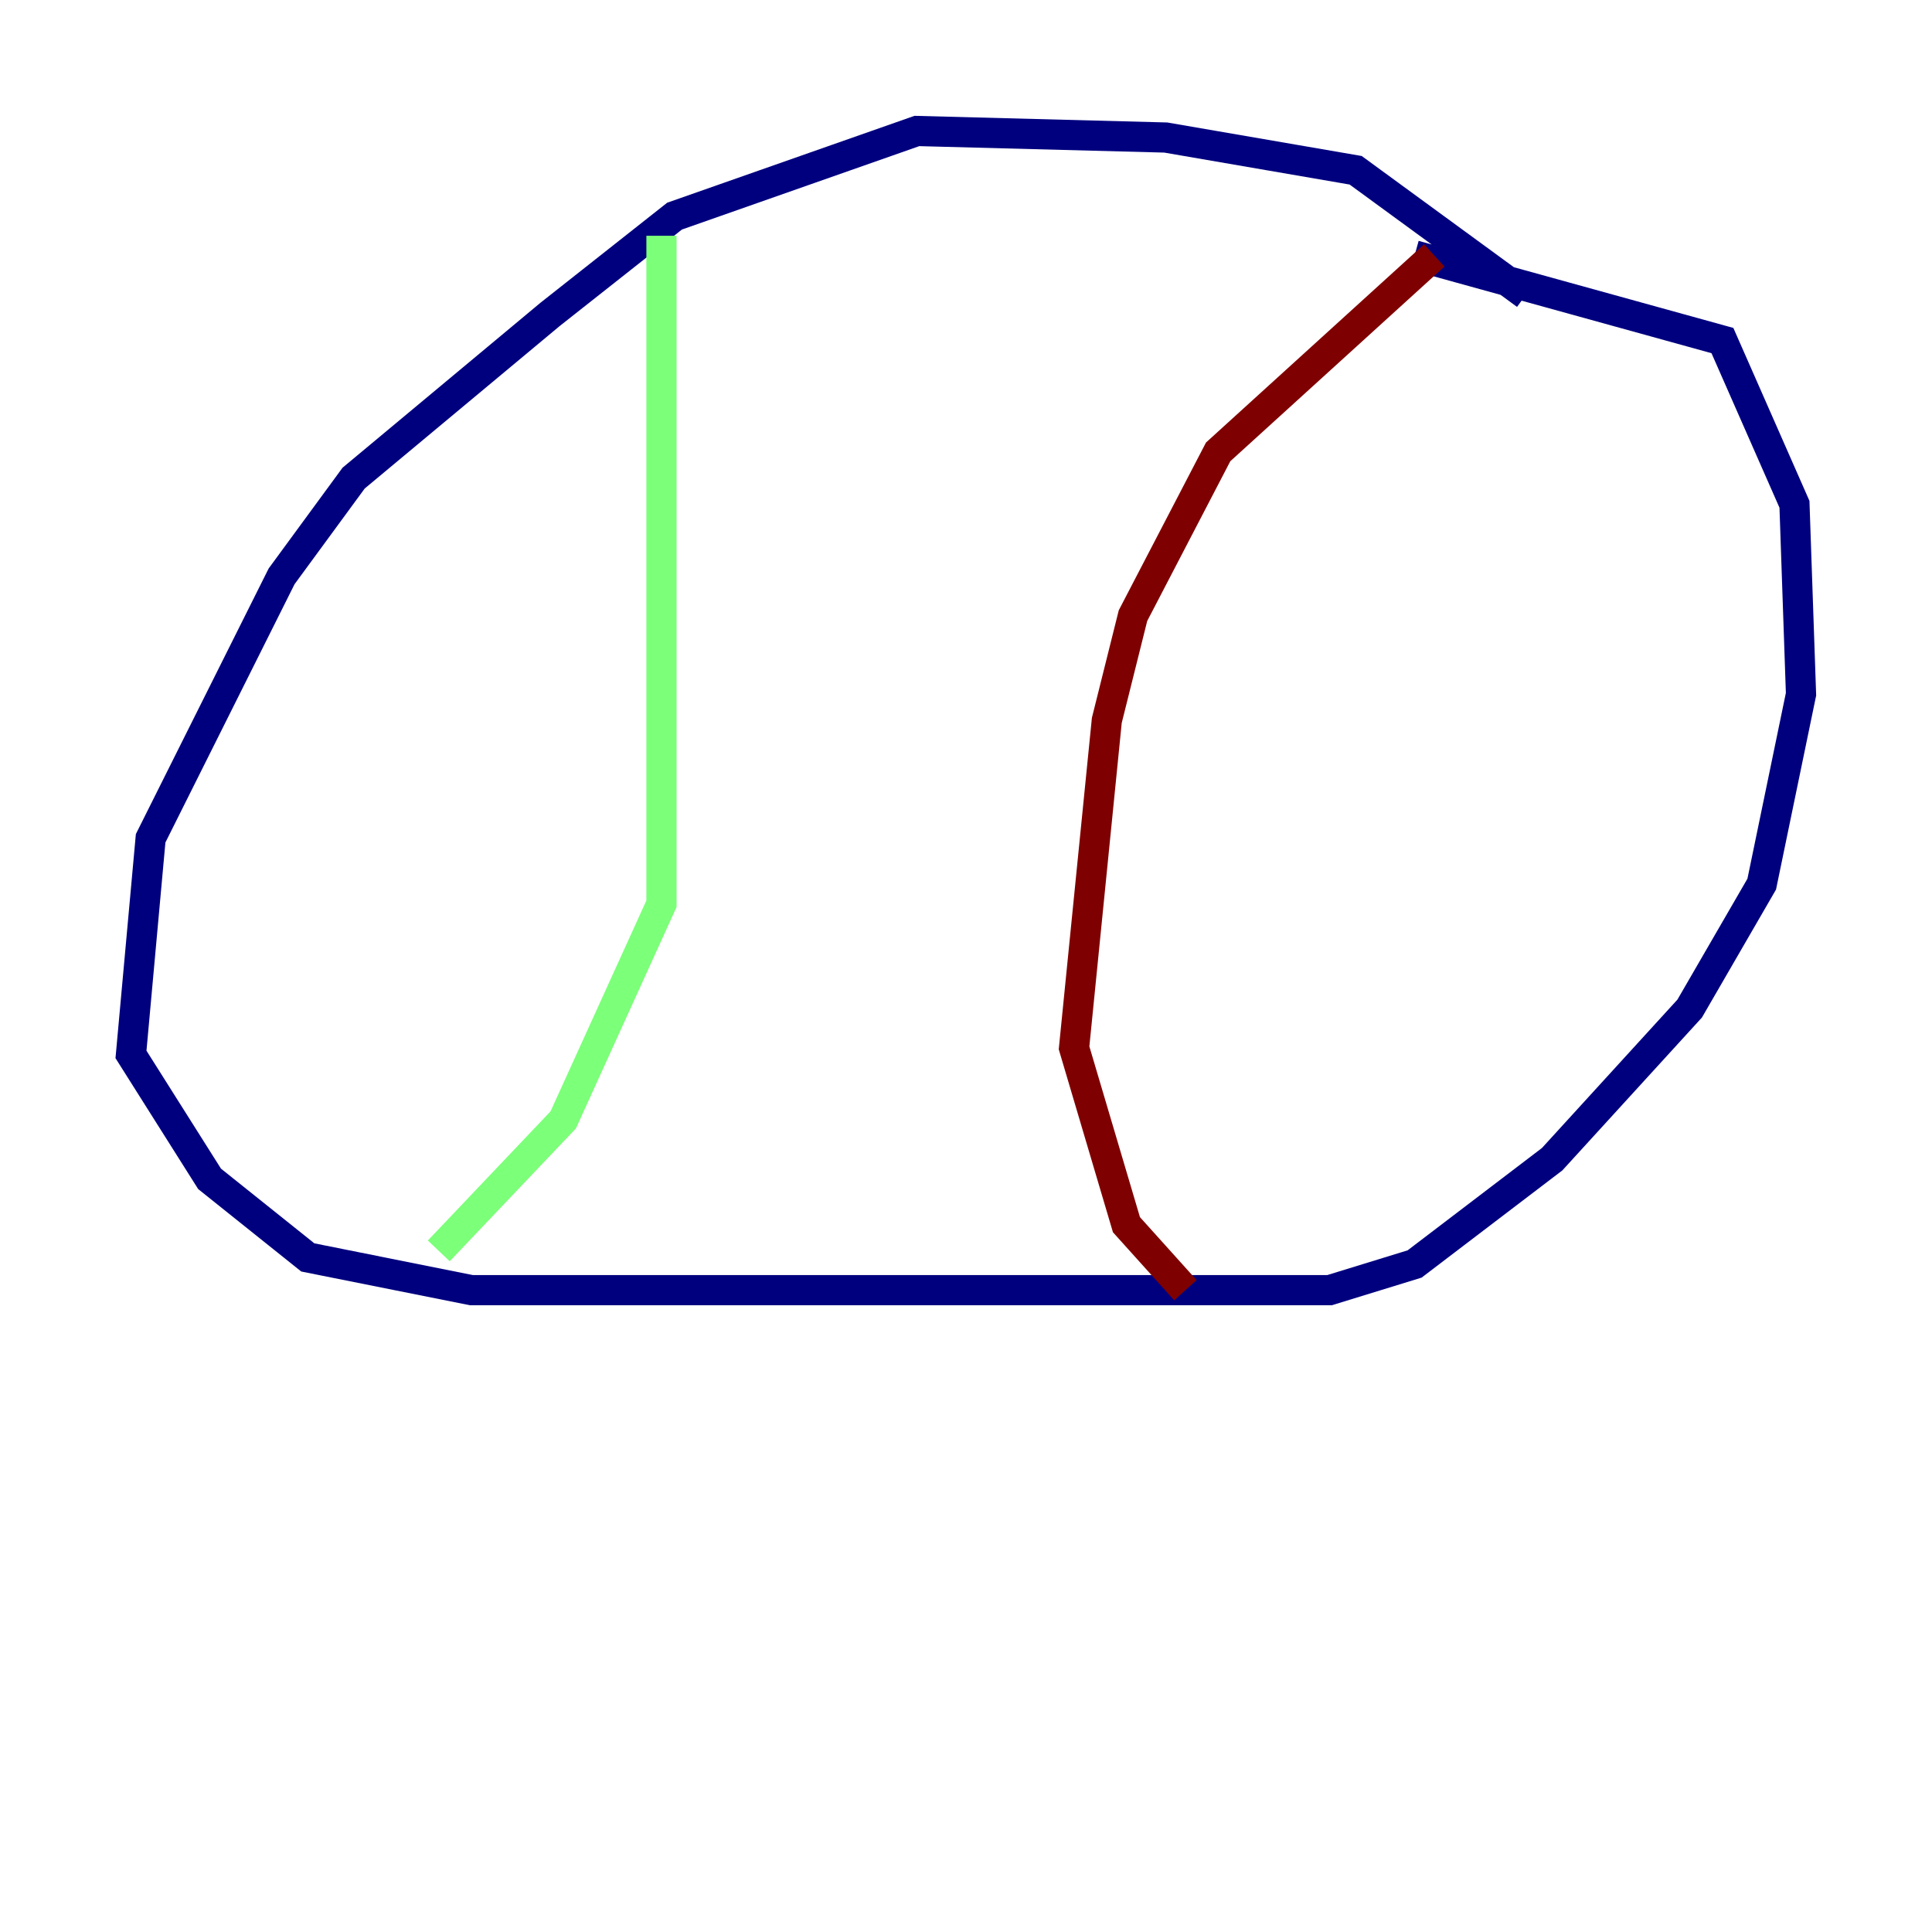 <?xml version="1.0" encoding="utf-8" ?>
<svg baseProfile="tiny" height="128" version="1.2" viewBox="0,0,128,128" width="128" xmlns="http://www.w3.org/2000/svg" xmlns:ev="http://www.w3.org/2001/xml-events" xmlns:xlink="http://www.w3.org/1999/xlink"><defs /><polyline fill="none" points="101.098,19.525 89.817,11.281 77.234,9.112 60.746,8.678 44.691,14.319 36.447,20.827 23.43,31.675 18.658,38.183 9.98,55.539 8.678,69.858 13.885,78.102 20.393,83.308 31.241,85.478 88.081,85.478 93.722,83.742 102.834,76.8 111.946,66.82 116.719,58.576 119.322,45.993 118.888,33.41 114.115,22.563 93.722,16.922" stroke="#00007f" stroke-width="2" /><polyline fill="none" points="43.824,15.62 43.824,59.878 37.315,74.197 29.071,82.875" stroke="#7cff79" stroke-width="2" /><polyline fill="none" points="95.024,16.922 80.705,29.939 75.064,40.786 73.329,47.729 71.159,69.424 74.63,81.139 78.536,85.478" stroke="#7f0000" stroke-width="2" /></svg>